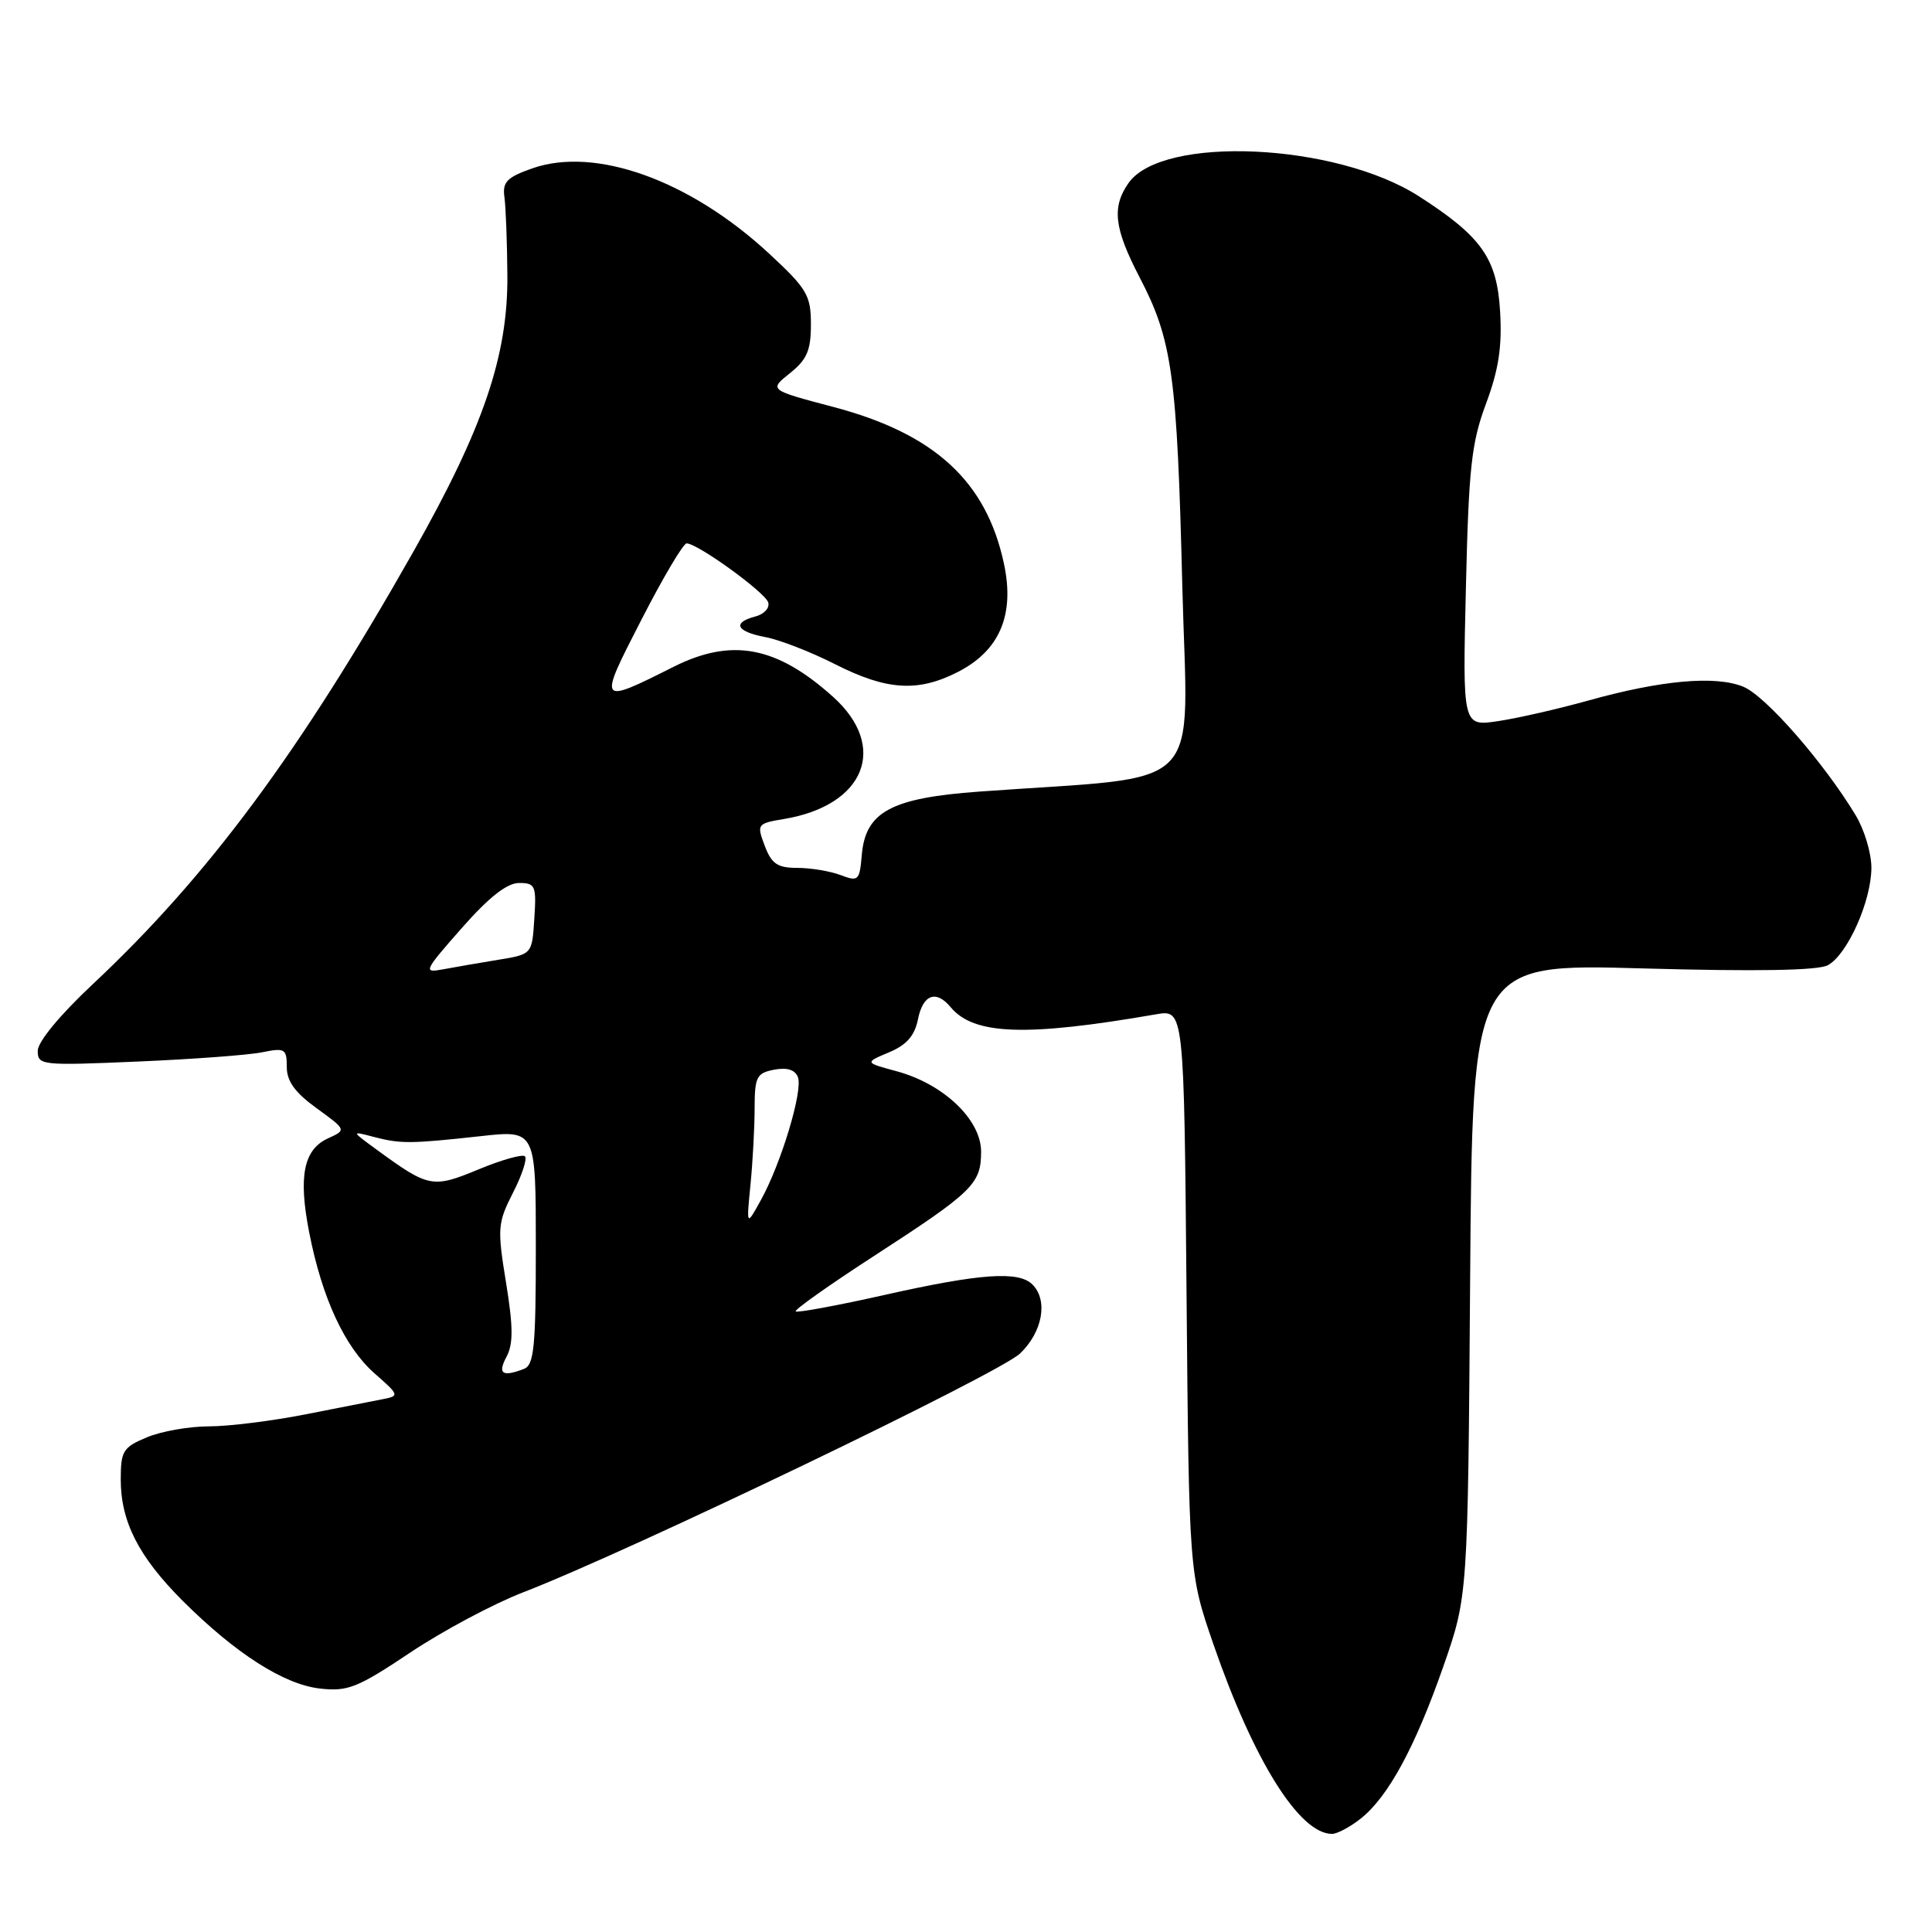 <?xml version="1.0" encoding="UTF-8" standalone="no"?>
<!DOCTYPE svg PUBLIC "-//W3C//DTD SVG 1.1//EN" "http://www.w3.org/Graphics/SVG/1.1/DTD/svg11.dtd" >
<svg xmlns="http://www.w3.org/2000/svg" xmlns:xlink="http://www.w3.org/1999/xlink" version="1.1" viewBox="0 0 256 256">
 <g >
 <path fill="currentColor"
d=" M 180.27 241.00 C 183.92 238.13 187.50 231.54 191.24 220.84 C 194.50 211.50 194.50 211.50 194.80 169.59 C 195.10 127.68 195.10 127.68 217.66 128.32 C 232.78 128.74 240.87 128.60 242.19 127.90 C 244.78 126.51 247.95 119.43 247.97 115.00 C 247.98 113.08 247.04 109.92 245.87 108.00 C 241.62 100.98 233.96 92.22 231.01 91.00 C 227.32 89.48 220.12 90.12 210.37 92.85 C 206.45 93.94 201.12 95.16 198.52 95.55 C 193.80 96.26 193.80 96.26 194.24 77.88 C 194.61 61.98 194.97 58.69 196.90 53.50 C 198.58 49.00 199.05 45.94 198.77 41.27 C 198.36 34.23 196.32 31.34 188.00 26.00 C 176.98 18.93 153.99 17.89 149.53 24.26 C 147.30 27.45 147.63 30.26 151.00 36.74 C 155.33 45.05 155.97 49.64 156.66 77.59 C 157.36 105.66 160.31 102.67 129.75 104.89 C 118.06 105.74 114.68 107.57 114.19 113.30 C 113.90 116.70 113.74 116.85 111.38 115.95 C 110.00 115.43 107.42 115.00 105.65 115.00 C 103.02 115.00 102.24 114.47 101.33 112.07 C 100.25 109.20 100.31 109.12 103.95 108.51 C 114.64 106.70 117.73 98.93 110.38 92.33 C 102.89 85.60 96.94 84.49 89.22 88.37 C 79.23 93.39 79.21 93.36 85.00 82.10 C 87.85 76.54 90.54 72.00 90.98 72.00 C 92.42 72.00 101.37 78.47 101.79 79.82 C 102.02 80.54 101.26 81.38 100.11 81.68 C 96.98 82.50 97.55 83.69 101.42 84.42 C 103.30 84.77 107.46 86.39 110.67 88.02 C 117.49 91.48 121.63 91.74 126.90 89.05 C 132.46 86.22 134.48 81.48 133.03 74.70 C 130.70 63.77 123.83 57.46 110.41 53.92 C 101.89 51.67 101.89 51.67 104.67 49.45 C 106.93 47.64 107.45 46.43 107.45 42.99 C 107.45 39.13 106.95 38.28 101.93 33.62 C 91.42 23.87 78.86 19.36 70.50 22.32 C 67.15 23.50 66.56 24.13 66.84 26.12 C 67.02 27.43 67.20 32.10 67.23 36.50 C 67.31 47.11 64.06 56.67 54.83 73.00 C 39.72 99.70 27.56 116.11 12.25 130.45 C 7.94 134.49 5.00 138.05 5.00 139.24 C 5.00 141.16 5.49 141.21 18.25 140.66 C 25.54 140.35 32.96 139.80 34.75 139.43 C 37.75 138.82 38.00 138.97 38.00 141.38 C 38.00 143.27 39.09 144.78 41.96 146.85 C 45.91 149.72 45.91 149.72 43.48 150.83 C 40.23 152.31 39.51 155.85 40.97 163.30 C 42.67 172.01 45.69 178.52 49.64 181.99 C 52.90 184.85 52.94 184.97 50.76 185.39 C 49.52 185.63 44.89 186.54 40.48 187.41 C 36.06 188.28 30.31 189.00 27.70 189.00 C 25.08 189.00 21.38 189.65 19.47 190.45 C 16.30 191.77 16.00 192.26 16.00 196.05 C 16.00 201.62 18.38 206.28 24.17 212.08 C 31.18 219.08 37.61 223.20 42.39 223.74 C 46.08 224.16 47.37 223.64 54.32 219.00 C 58.60 216.13 65.35 212.53 69.30 211.00 C 83.40 205.56 132.38 182.01 135.17 179.34 C 138.16 176.47 138.90 172.30 136.80 170.20 C 134.98 168.38 129.90 168.74 117.28 171.57 C 110.97 172.99 105.64 173.97 105.43 173.77 C 105.23 173.56 109.88 170.27 115.77 166.45 C 128.94 157.91 130.00 156.88 130.00 152.60 C 130.00 148.36 125.02 143.62 118.79 141.94 C 114.56 140.80 114.56 140.80 117.80 139.44 C 120.14 138.46 121.20 137.24 121.64 135.04 C 122.30 131.77 124.03 131.13 125.96 133.45 C 129.03 137.15 135.94 137.39 153.19 134.40 C 156.89 133.76 156.89 133.76 157.22 171.13 C 157.55 208.50 157.55 208.50 160.79 217.89 C 166.11 233.29 172.18 243.00 176.50 243.00 C 177.18 243.00 178.87 242.10 180.27 241.00 Z  M 67.11 179.79 C 68.02 178.09 68.01 175.84 67.05 169.94 C 65.88 162.74 65.94 162.05 67.97 158.05 C 69.17 155.72 69.88 153.54 69.56 153.22 C 69.24 152.90 66.47 153.68 63.41 154.95 C 57.33 157.47 56.81 157.37 50.00 152.40 C 46.50 149.85 46.50 149.85 49.50 150.64 C 53.09 151.58 54.36 151.57 63.75 150.54 C 71.00 149.74 71.00 149.74 71.00 165.26 C 71.00 178.50 70.77 180.88 69.42 181.39 C 66.55 182.49 65.91 182.04 67.11 179.79 Z  M 99.44 157.00 C 99.74 153.97 99.99 149.41 99.99 146.87 C 100.00 142.68 100.25 142.19 102.58 141.74 C 104.29 141.41 105.35 141.75 105.73 142.73 C 106.41 144.52 103.52 154.13 100.83 159.00 C 98.90 162.50 98.90 162.50 99.44 157.00 Z  M 61.18 122.98 C 64.78 118.89 67.18 117.00 68.78 117.00 C 70.93 117.00 71.09 117.36 70.80 121.73 C 70.50 126.45 70.50 126.45 66.00 127.18 C 63.52 127.59 60.24 128.15 58.71 128.44 C 56.04 128.94 56.15 128.70 61.18 122.98 Z "/>
</g>
</svg>